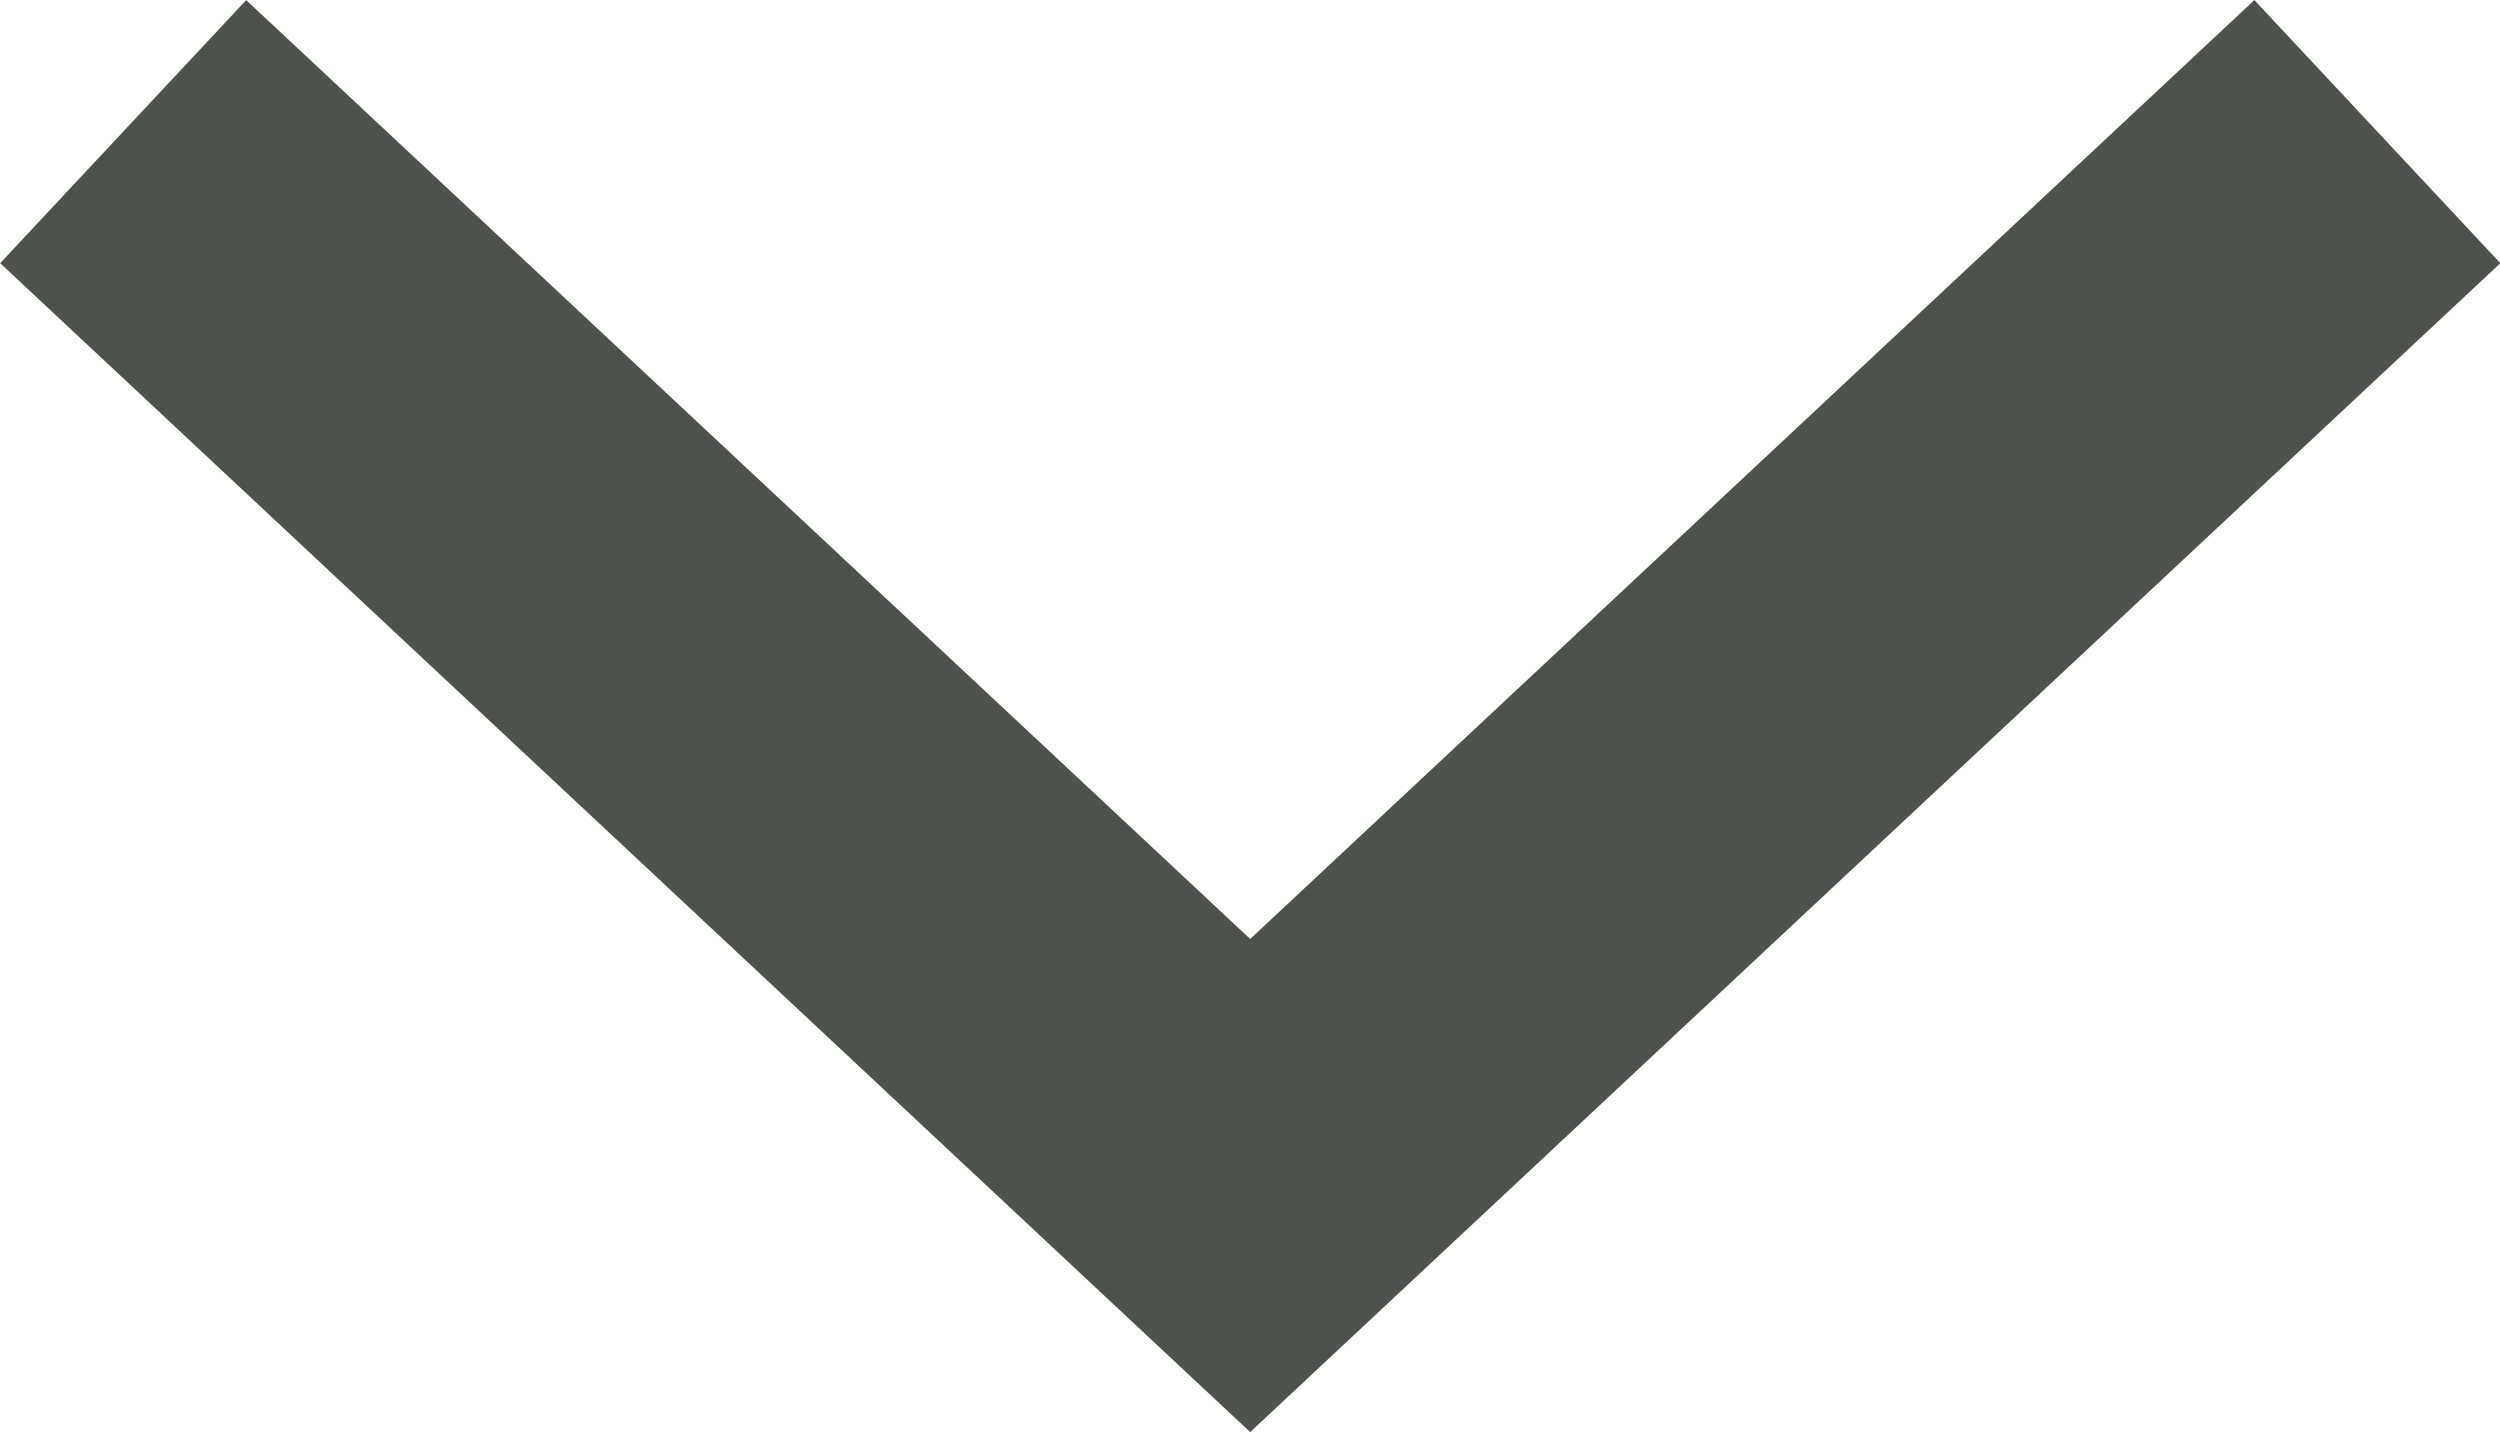 <?xml version="1.0" encoding="utf-8"?>
<!-- Generator: Adobe Illustrator 16.0.4, SVG Export Plug-In . SVG Version: 6.00 Build 0)  -->
<!DOCTYPE svg PUBLIC "-//W3C//DTD SVG 1.1//EN" "http://www.w3.org/Graphics/SVG/1.1/DTD/svg11.dtd">
<svg version="1.1" id="Layer_1" xmlns="http://www.w3.org/2000/svg" xmlns:xlink="http://www.w3.org/1999/xlink" x="0px" y="0px"
	 width="13.882px" height="7.952px" viewBox="-0.632 37.493 13.882 7.952" enable-background="new -0.632 37.493 13.882 7.952"
	 xml:space="preserve">
<polyline fill="none" stroke="#4D534A" stroke-width="2" stroke-miterlimit="10" points="12.569,38.224 6.31,44.076 0.052,38.224 
	"/>
</svg>
